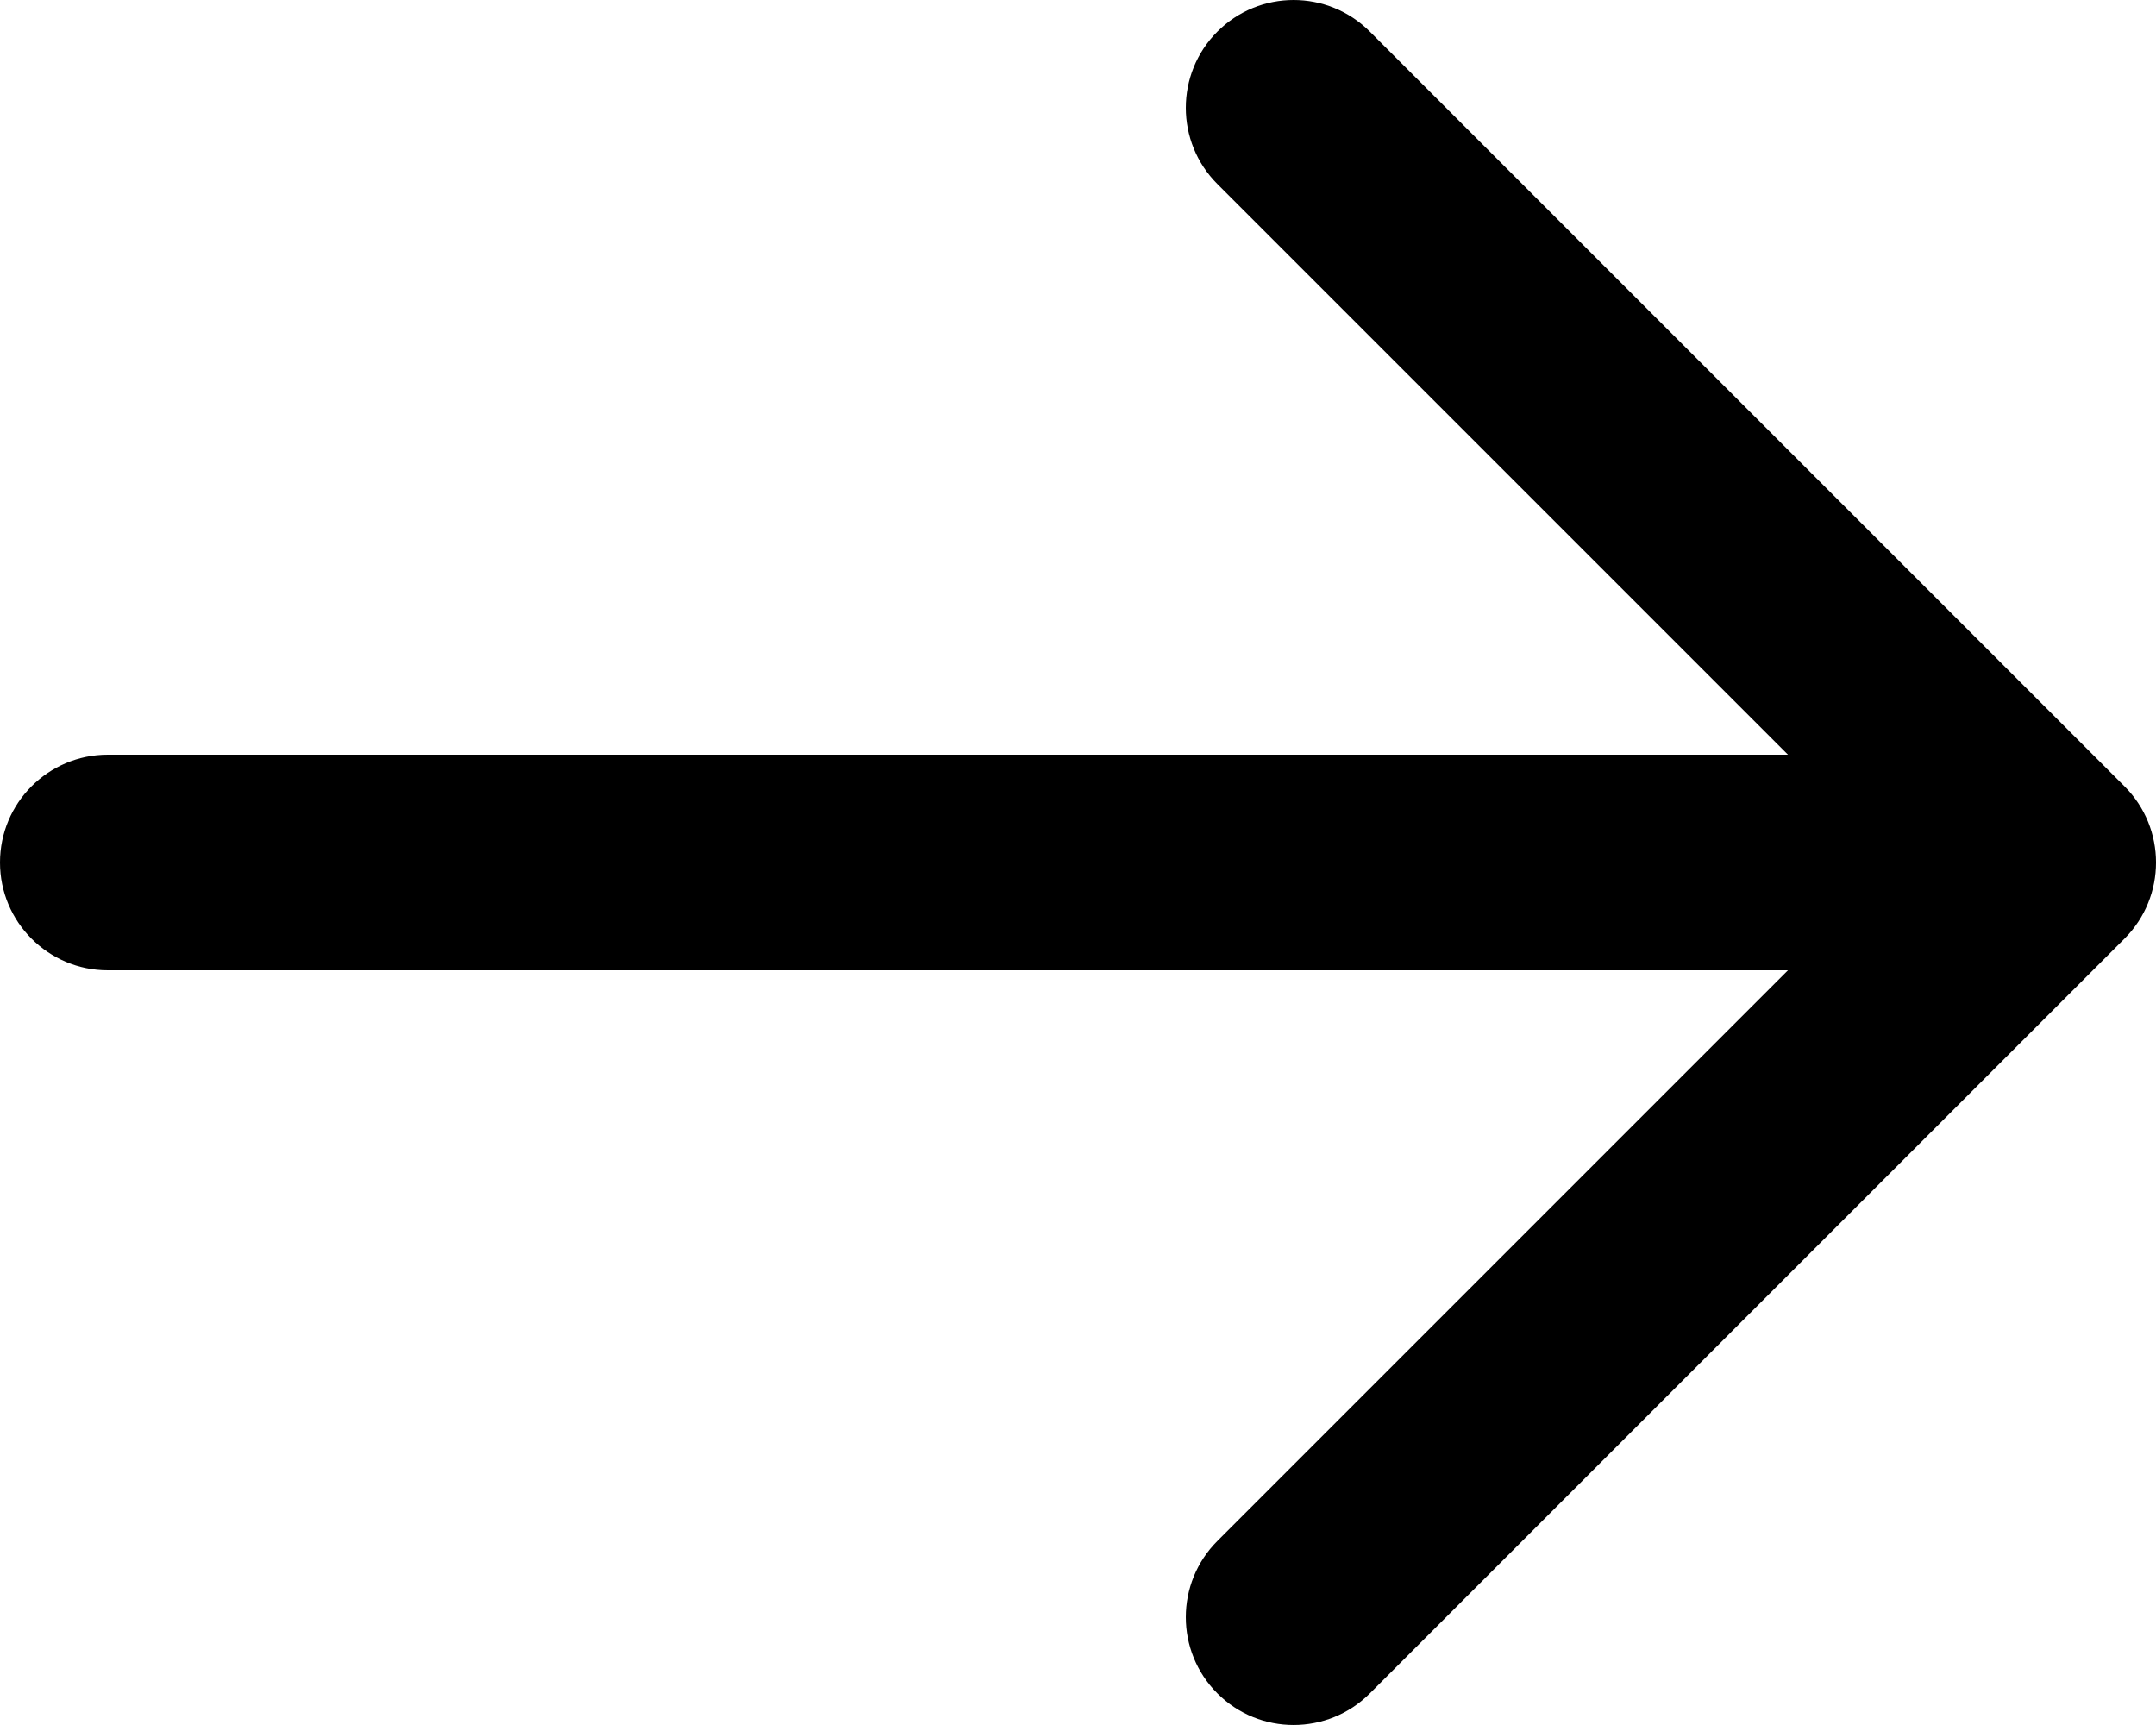 <svg width="80" height="64" viewBox="0 0 80 64" fill="black" xmlns="http://www.w3.org/2000/svg">
<path d="M4 36H66.344L45.172 57.172C43.61 58.734 43.61 61.266 45.172 62.828C46.734 64.39 49.267 64.39 50.829 62.828L78.829 34.828C80.391 33.266 80.391 30.733 78.829 29.172L50.829 1.172C50.048 0.391 49.024 0 48 0C46.977 0 45.953 0.391 45.172 1.172C43.61 2.734 43.61 5.267 45.172 6.828L66.344 28H4C1.791 28 0 29.791 0 32C0 34.209 1.791 36 4 36Z" fill="black"/>
</svg>
